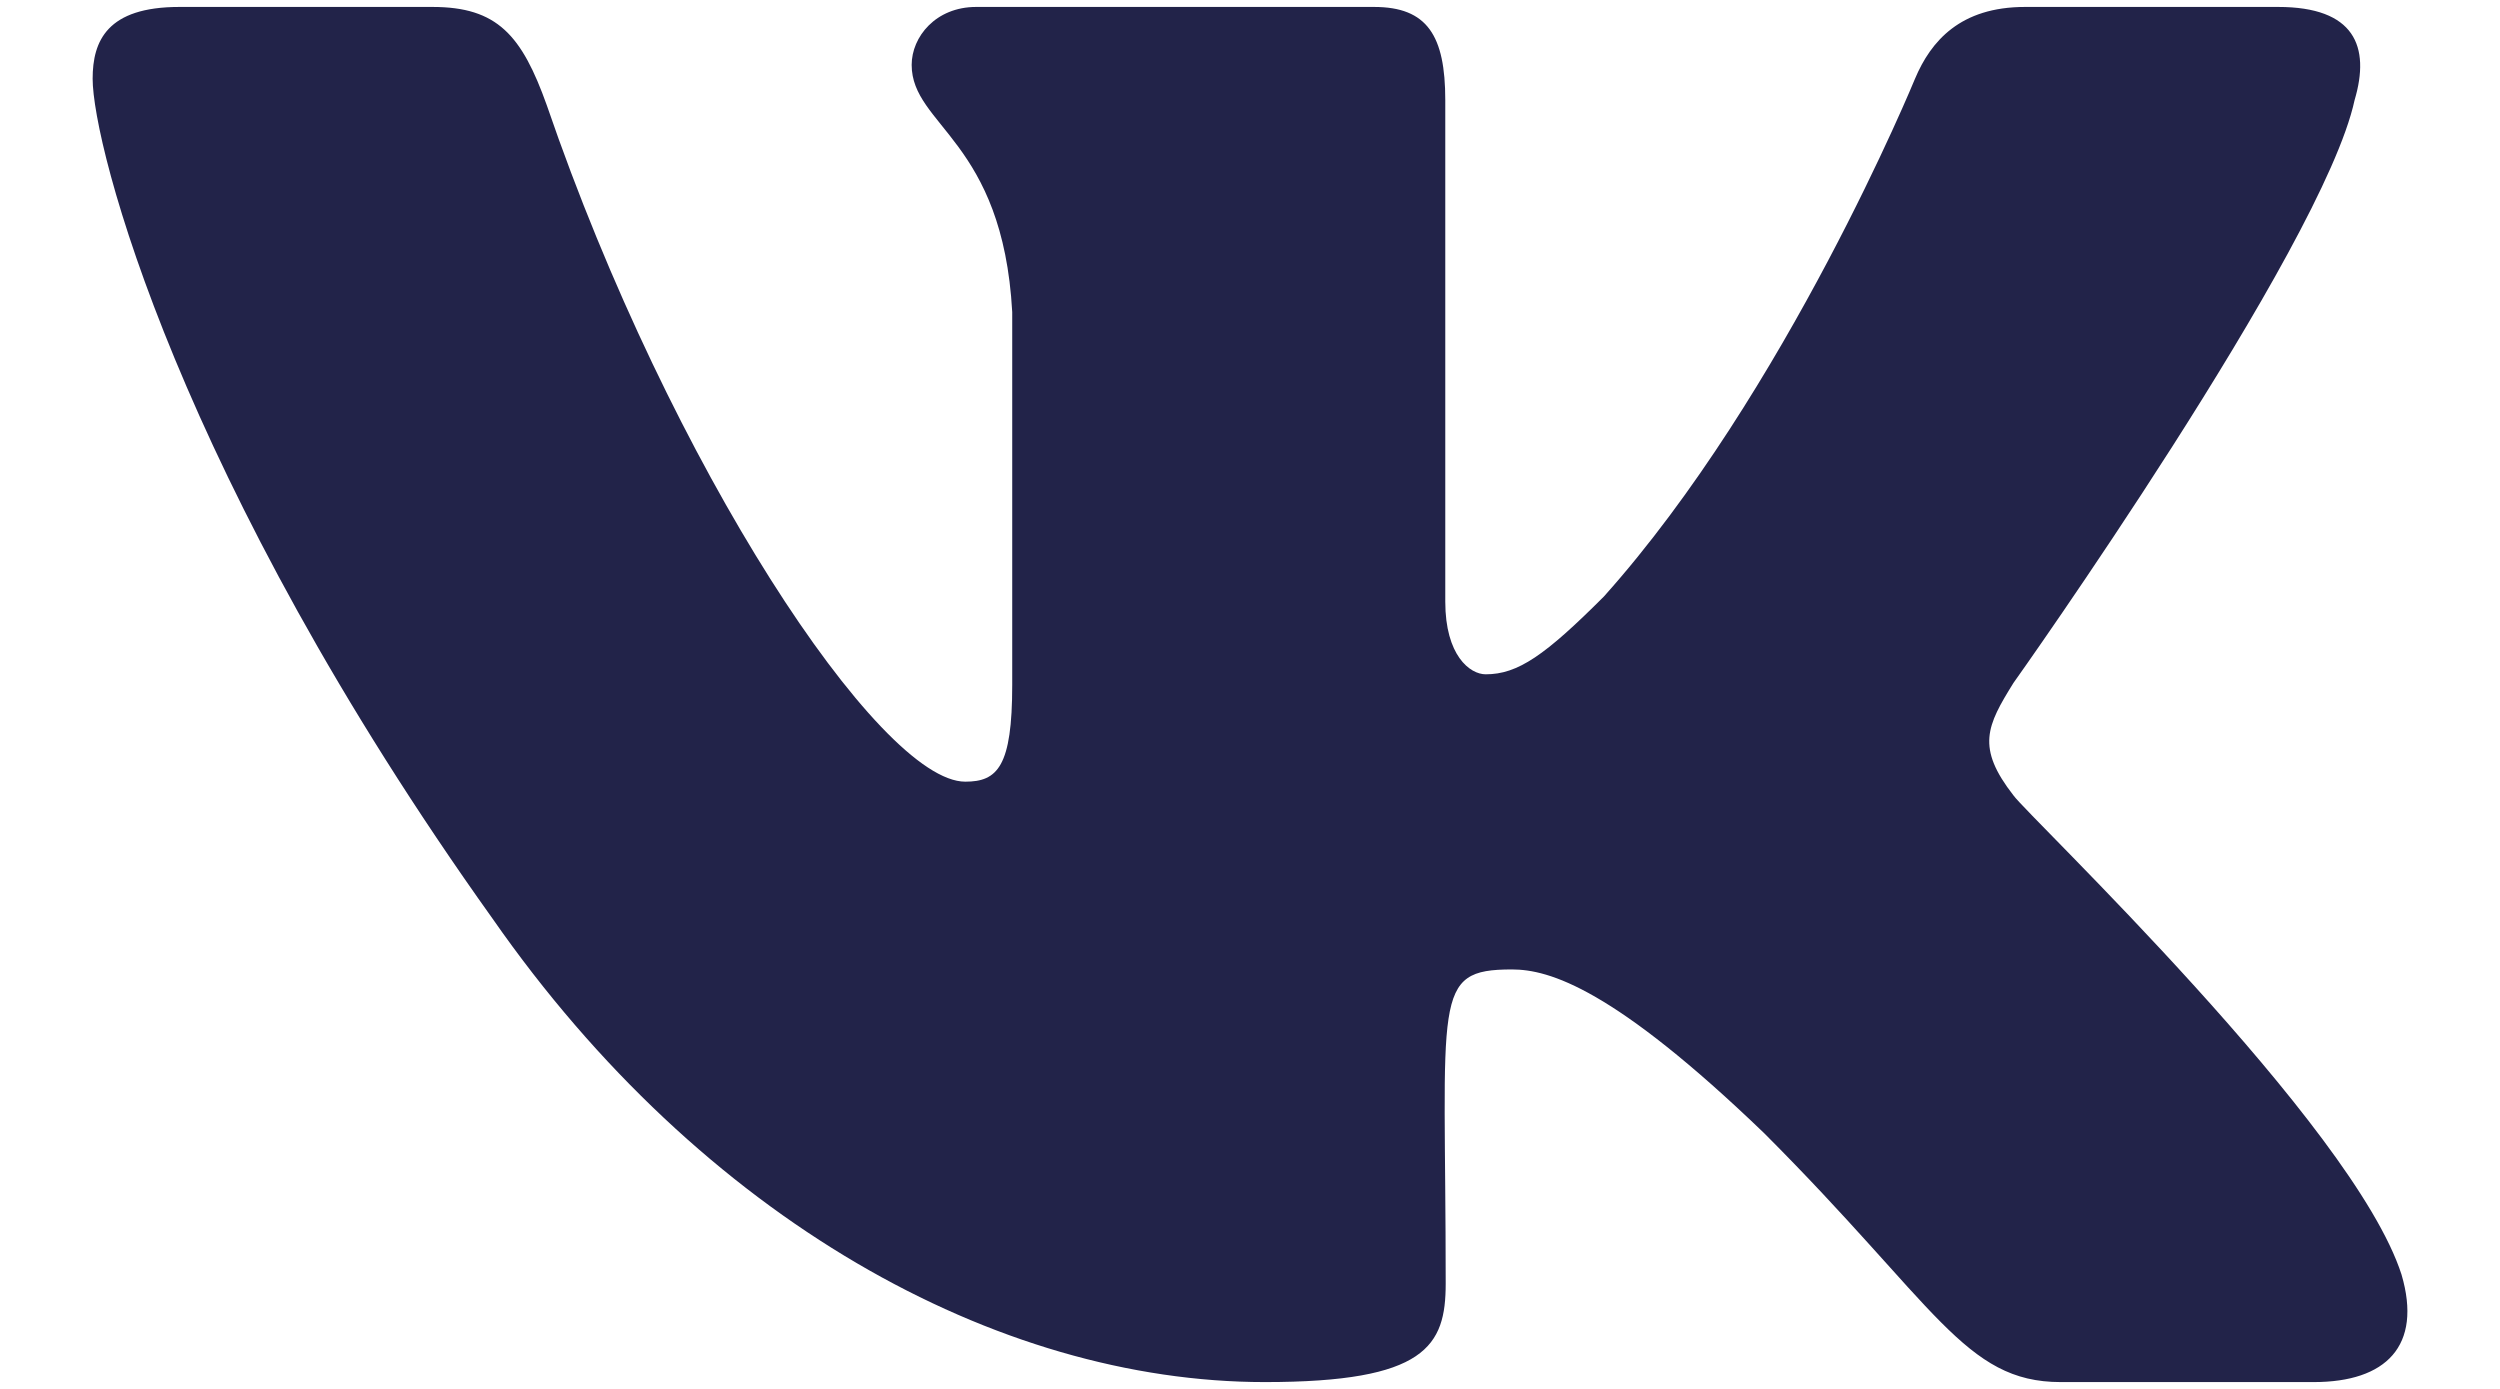 <svg width="18" height="10" viewBox="0 0 18 10" fill="none" xmlns="http://www.w3.org/2000/svg">
<path d="M16.953 0.721C17.068 0.334 16.953 0.05 16.403 0.05H14.58C14.116 0.05 13.903 0.294 13.788 0.567C13.788 0.567 12.86 2.828 11.548 4.295C11.124 4.719 10.929 4.855 10.697 4.855C10.583 4.855 10.406 4.719 10.406 4.332V0.721C10.406 0.257 10.277 0.05 9.893 0.05H7.028C6.737 0.05 6.564 0.266 6.564 0.467C6.564 0.907 7.22 1.009 7.288 2.247V4.932C7.288 5.52 7.182 5.628 6.95 5.628C6.332 5.628 4.828 3.357 3.937 0.758C3.757 0.254 3.581 0.05 3.114 0.05H1.291C0.772 0.05 0.667 0.294 0.667 0.567C0.667 1.049 1.285 3.447 3.547 6.615C5.054 8.778 7.176 9.951 9.107 9.951C10.267 9.951 10.409 9.691 10.409 9.242C10.409 7.175 10.304 6.98 10.886 6.98C11.155 6.98 11.619 7.117 12.702 8.159C13.94 9.397 14.144 9.951 14.837 9.951H16.659C17.179 9.951 17.442 9.691 17.291 9.177C16.944 8.097 14.602 5.876 14.497 5.727C14.227 5.381 14.305 5.226 14.497 4.917C14.5 4.914 16.724 1.782 16.953 0.721V0.721Z" fill="#222349"/>
</svg>
